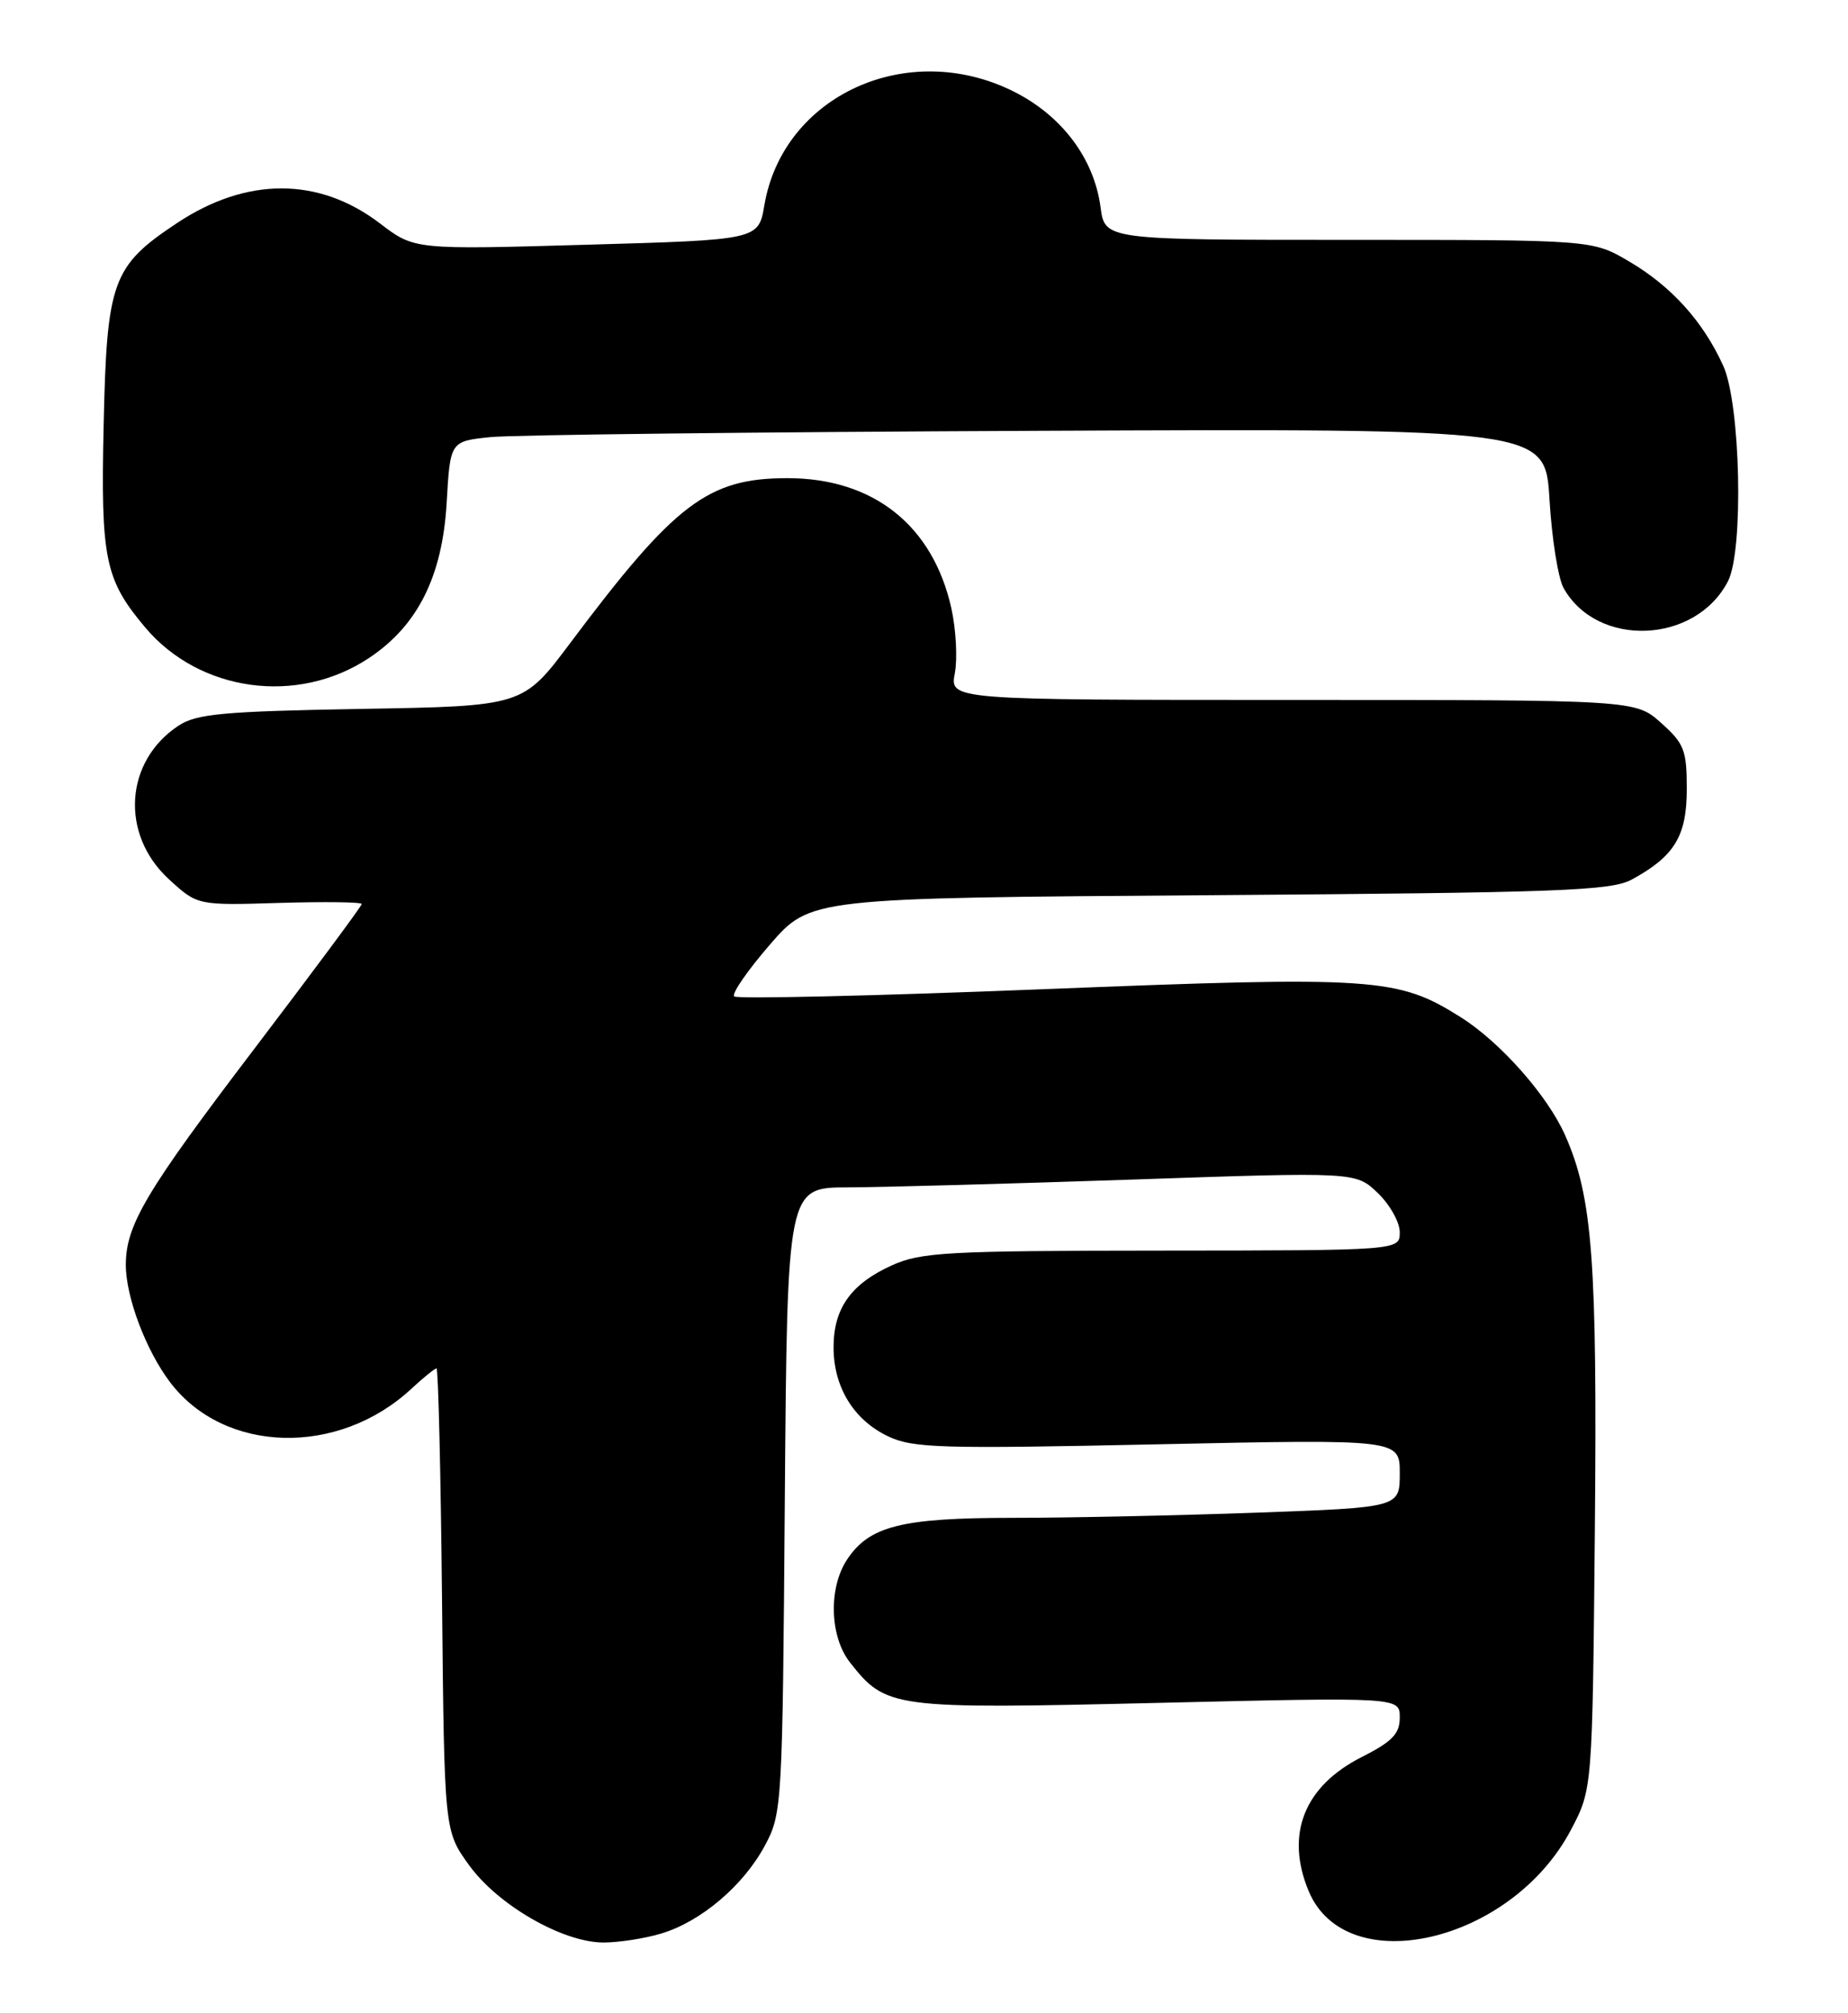 <?xml version="1.0" encoding="UTF-8" standalone="no"?>
<!DOCTYPE svg PUBLIC "-//W3C//DTD SVG 1.1//EN" "http://www.w3.org/Graphics/SVG/1.1/DTD/svg11.dtd" >
<svg xmlns="http://www.w3.org/2000/svg" xmlns:xlink="http://www.w3.org/1999/xlink" version="1.1" viewBox="0 0 235 256">
 <g >
 <path fill="currentColor"
d=" M 84.08 245.86 C 89.15 244.34 94.55 239.75 97.28 234.65 C 99.45 230.59 99.51 229.61 99.80 190.75 C 100.11 151.00 100.11 151.00 107.80 150.98 C 112.04 150.97 128.30 150.52 143.95 149.99 C 172.40 149.01 172.40 149.01 175.20 151.69 C 176.74 153.17 178.00 155.41 178.00 156.69 C 178.00 159.00 178.00 159.00 147.75 159.02 C 120.37 159.04 117.11 159.22 113.38 160.91 C 108.20 163.27 106.00 166.37 106.00 171.32 C 106.00 176.38 108.56 180.56 112.94 182.64 C 116.09 184.14 119.67 184.24 147.23 183.65 C 178.00 183.00 178.00 183.00 178.00 187.34 C 178.00 191.68 178.00 191.68 159.84 192.34 C 149.85 192.70 135.89 193.00 128.81 193.00 C 114.62 193.00 110.52 194.04 107.70 198.33 C 105.33 201.95 105.51 208.11 108.09 211.39 C 112.69 217.23 113.41 217.33 147.20 216.53 C 178.00 215.80 178.00 215.80 178.00 218.38 C 178.00 220.47 177.06 221.44 173.14 223.43 C 165.83 227.13 163.41 233.27 166.42 240.47 C 171.21 251.92 192.21 247.02 199.76 232.69 C 202.50 227.50 202.50 227.50 202.81 194.50 C 203.12 160.30 202.52 152.25 199.04 144.38 C 196.82 139.34 190.81 132.53 185.76 129.35 C 177.74 124.29 174.97 124.10 132.74 125.78 C 111.43 126.63 93.71 127.04 93.36 126.70 C 93.02 126.35 95.06 123.40 97.89 120.13 C 103.04 114.18 103.04 114.18 153.77 113.83 C 198.34 113.51 204.86 113.27 207.50 111.84 C 212.94 108.88 214.50 106.32 214.50 100.31 C 214.50 95.39 214.17 94.54 211.23 91.92 C 207.97 89.00 207.97 89.00 164.37 89.00 C 120.78 89.00 120.78 89.00 121.42 85.60 C 121.77 83.73 121.57 80.02 120.98 77.35 C 118.63 66.81 111.07 60.80 100.13 60.80 C 90.03 60.80 85.82 64.00 72.50 81.78 C 66.50 89.79 66.50 89.79 45.95 90.14 C 28.42 90.45 25.01 90.76 22.72 92.26 C 15.84 96.78 15.25 106.09 21.49 111.81 C 25.11 115.13 25.11 115.13 35.56 114.81 C 41.30 114.64 46.00 114.70 46.00 114.95 C 46.00 115.20 39.90 123.42 32.44 133.23 C 18.55 151.48 16.00 155.76 16.00 160.84 C 16.00 164.94 18.58 171.76 21.66 175.80 C 28.56 184.85 43.01 185.22 52.30 176.60 C 53.84 175.17 55.29 174.00 55.51 174.00 C 55.73 174.00 56.05 187.23 56.21 203.40 C 56.50 232.81 56.50 232.81 59.64 237.15 C 63.31 242.25 71.58 247.00 76.75 247.00 C 78.68 247.00 81.98 246.49 84.08 245.86 Z  M 46.89 83.69 C 53.11 79.58 56.26 73.29 56.80 63.92 C 57.25 56.11 57.25 56.11 62.38 55.58 C 65.19 55.29 96.52 54.93 132.00 54.78 C 196.50 54.50 196.50 54.50 197.04 63.50 C 197.33 68.45 198.14 73.51 198.82 74.75 C 203.08 82.41 215.62 81.91 219.74 73.90 C 221.75 69.98 221.34 51.35 219.13 46.50 C 216.56 40.85 212.54 36.40 207.14 33.23 C 202.50 30.50 202.50 30.50 171.50 30.50 C 140.50 30.50 140.50 30.50 139.95 26.34 C 139.12 20.13 135.02 14.69 128.87 11.62 C 115.40 4.91 99.58 12.13 97.20 26.09 C 96.45 30.50 96.45 30.50 74.57 31.12 C 52.69 31.75 52.69 31.75 48.32 28.41 C 40.55 22.49 31.38 22.47 22.50 28.37 C 14.27 33.83 13.58 35.73 13.18 54.08 C 12.80 71.08 13.34 73.70 18.47 79.79 C 25.38 87.99 37.82 89.70 46.89 83.69 Z "/>
</g>
</svg>